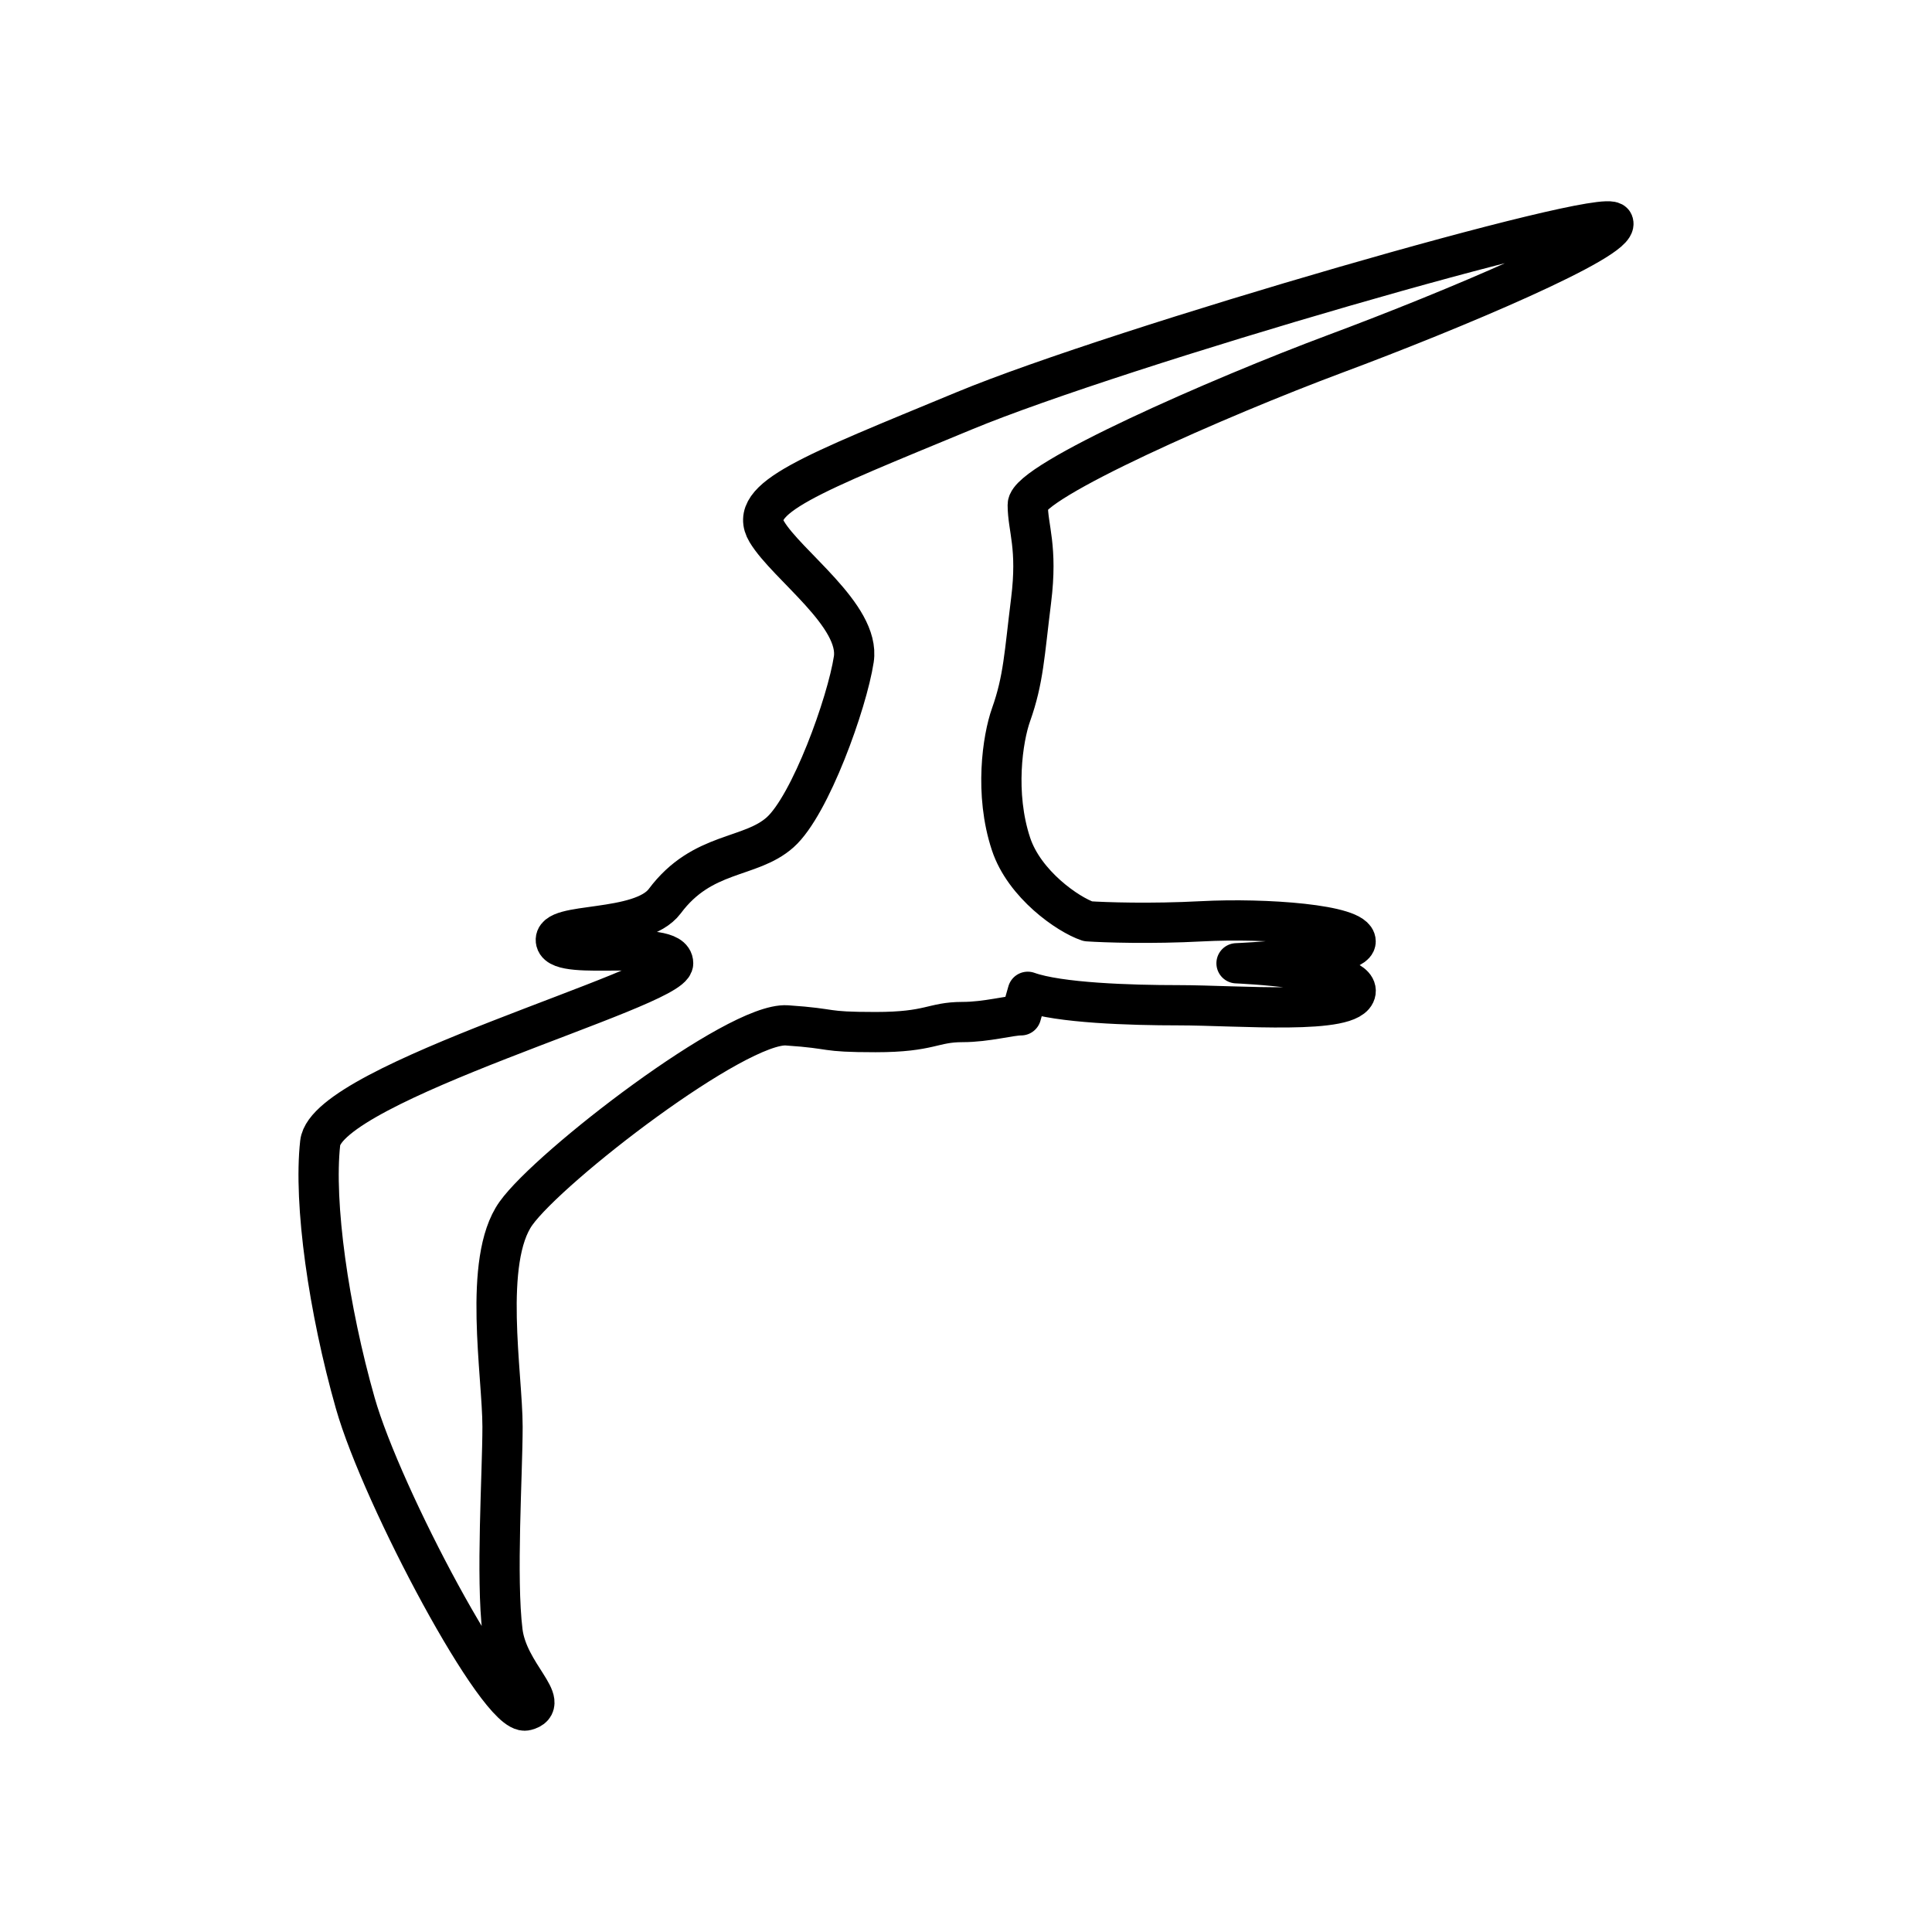 <svg xmlns="http://www.w3.org/2000/svg" xmlns:xlink="http://www.w3.org/1999/xlink" width="48" height="48" viewBox="0 0 48 48"><path fill="none" stroke="currentColor" stroke-linecap="round" stroke-linejoin="round" d="M12.485 40.536c.133 1.067 1.247 1.793.582 1.96s-3.575-5.298-4.24-7.634c-.664-2.336-1.038-4.965-.872-6.466s8.769-3.838 8.769-4.464s-2.785-.042-2.91-.543c-.124-.5 2.104-.2 2.702-1c.935-1.252 2.12-1.044 2.867-1.711c.749-.668 1.663-3.212 1.829-4.297s-1.662-2.336-2.161-3.17s1.08-1.42 4.904-3.004c3.823-1.586 15.958-5.09 16.125-4.673s-3.99 2.17-6.9 3.254c-2.908 1.085-7.646 3.17-7.646 3.755s.25 1.043.083 2.378s-.186 1.958-.498 2.837c-.208.584-.416 1.96 0 3.212c.332 1.001 1.413 1.752 1.911 1.919c.416.028 1.563.067 2.826 0c1.58-.084 3.824.083 3.824.5s-2.959.543-2.959.543s3.042.125 2.959.709s-2.91.334-4.406.334c-1.196 0-2.964-.056-3.74-.334l-.166.584c-.277 0-.856.167-1.455.167c-.748 0-.79.25-2.16.25s-.956-.083-2.203-.167c-1.247-.083-5.901 3.505-6.733 4.673c-.83 1.168-.332 4.005-.332 5.298c0 1.162-.166 3.754 0 5.09"/></svg>